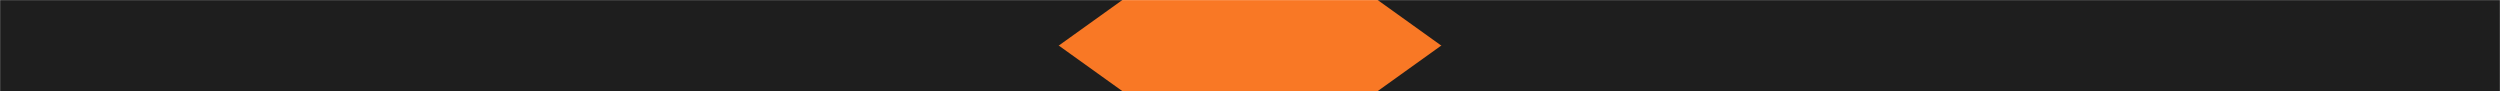 <svg xmlns="http://www.w3.org/2000/svg" version="1.1" xmlns:xlink="http://www.w3.org/1999/xlink" xmlns:svgjs="http://svgjs.com/svgjs" width="1920" height="70" preserveAspectRatio="none" viewBox="0 0 1920 70"><g mask="url(&quot;#SvgjsMask1075&quot;)" fill="none"><rect width="1920" height="70" x="0" y="0" fill="rgba(249, 120, 37, 1)"></rect><path d="M0 0L862 0L0 617.31z" filter="url(#SvgjsFilter1076)" fill="rgba(30, 30, 30, 1)"></path><path d="M0 70L862 70L0 -547.31z" filter="url(#SvgjsFilter1076)" fill="rgba(30, 30, 30, 1)"></path><path d="M1920 70L1058 70L1920 -547.31z" filter="url(#SvgjsFilter1076)" fill="rgba(30, 30, 30, 1)"></path><path d="M1920 0L1058 0L1920 617.31z" filter="url(#SvgjsFilter1076)" fill="rgba(30, 30, 30, 1)"></path></g><defs><mask id="SvgjsMask1075"><rect width="1920" height="70" fill="#ffffff"></rect></mask><filter height="130%" id="SvgjsFilter1076"><feGaussianBlur in="SourceAlpha" stdDeviation="5" result="TopLeftG"></feGaussianBlur><feOffset dx="-5" dy="-5" in="TopLeftG" result="TopLeftO"></feOffset><feComponentTransfer in="TopLeftO" result="TopLeftC"><feFuncA type="linear" slope="0.7"></feFuncA></feComponentTransfer><feGaussianBlur in="SourceAlpha" stdDeviation="5" result="TopRightG"></feGaussianBlur><feOffset dx="5" dy="-5" in="TopRightG" result="TopRightO"></feOffset><feComponentTransfer in="TopRightO" result="TopRightC"><feFuncA type="linear" slope="0.7"></feFuncA></feComponentTransfer><feGaussianBlur in="SourceAlpha" stdDeviation="5" result="BottomLeftG"></feGaussianBlur><feOffset dx="-5" dy="5" in="BottomLeftG" result="BottomLeftO"></feOffset><feComponentTransfer in="BottomLeftO" result="BottomLeftC"><feFuncA type="linear" slope="0.7"></feFuncA></feComponentTransfer><feGaussianBlur in="SourceAlpha" stdDeviation="5" result="BottomRightG"></feGaussianBlur><feOffset dx="5" dy="5" in="BottomRightG" result="BottomRightO"></feOffset><feComponentTransfer in="BottomRightO" result="BottomRightC"><feFuncA type="linear" slope="0.7"></feFuncA></feComponentTransfer><feMerge><feMergeNode in="TopLeftC"></feMergeNode><feMergeNode in="TopRightC"></feMergeNode><feMergeNode in="BottomLeftC"></feMergeNode><feMergeNode in="BottomRightC"></feMergeNode><feMergeNode in="SourceGraphic"></feMergeNode></feMerge></filter></defs></svg>